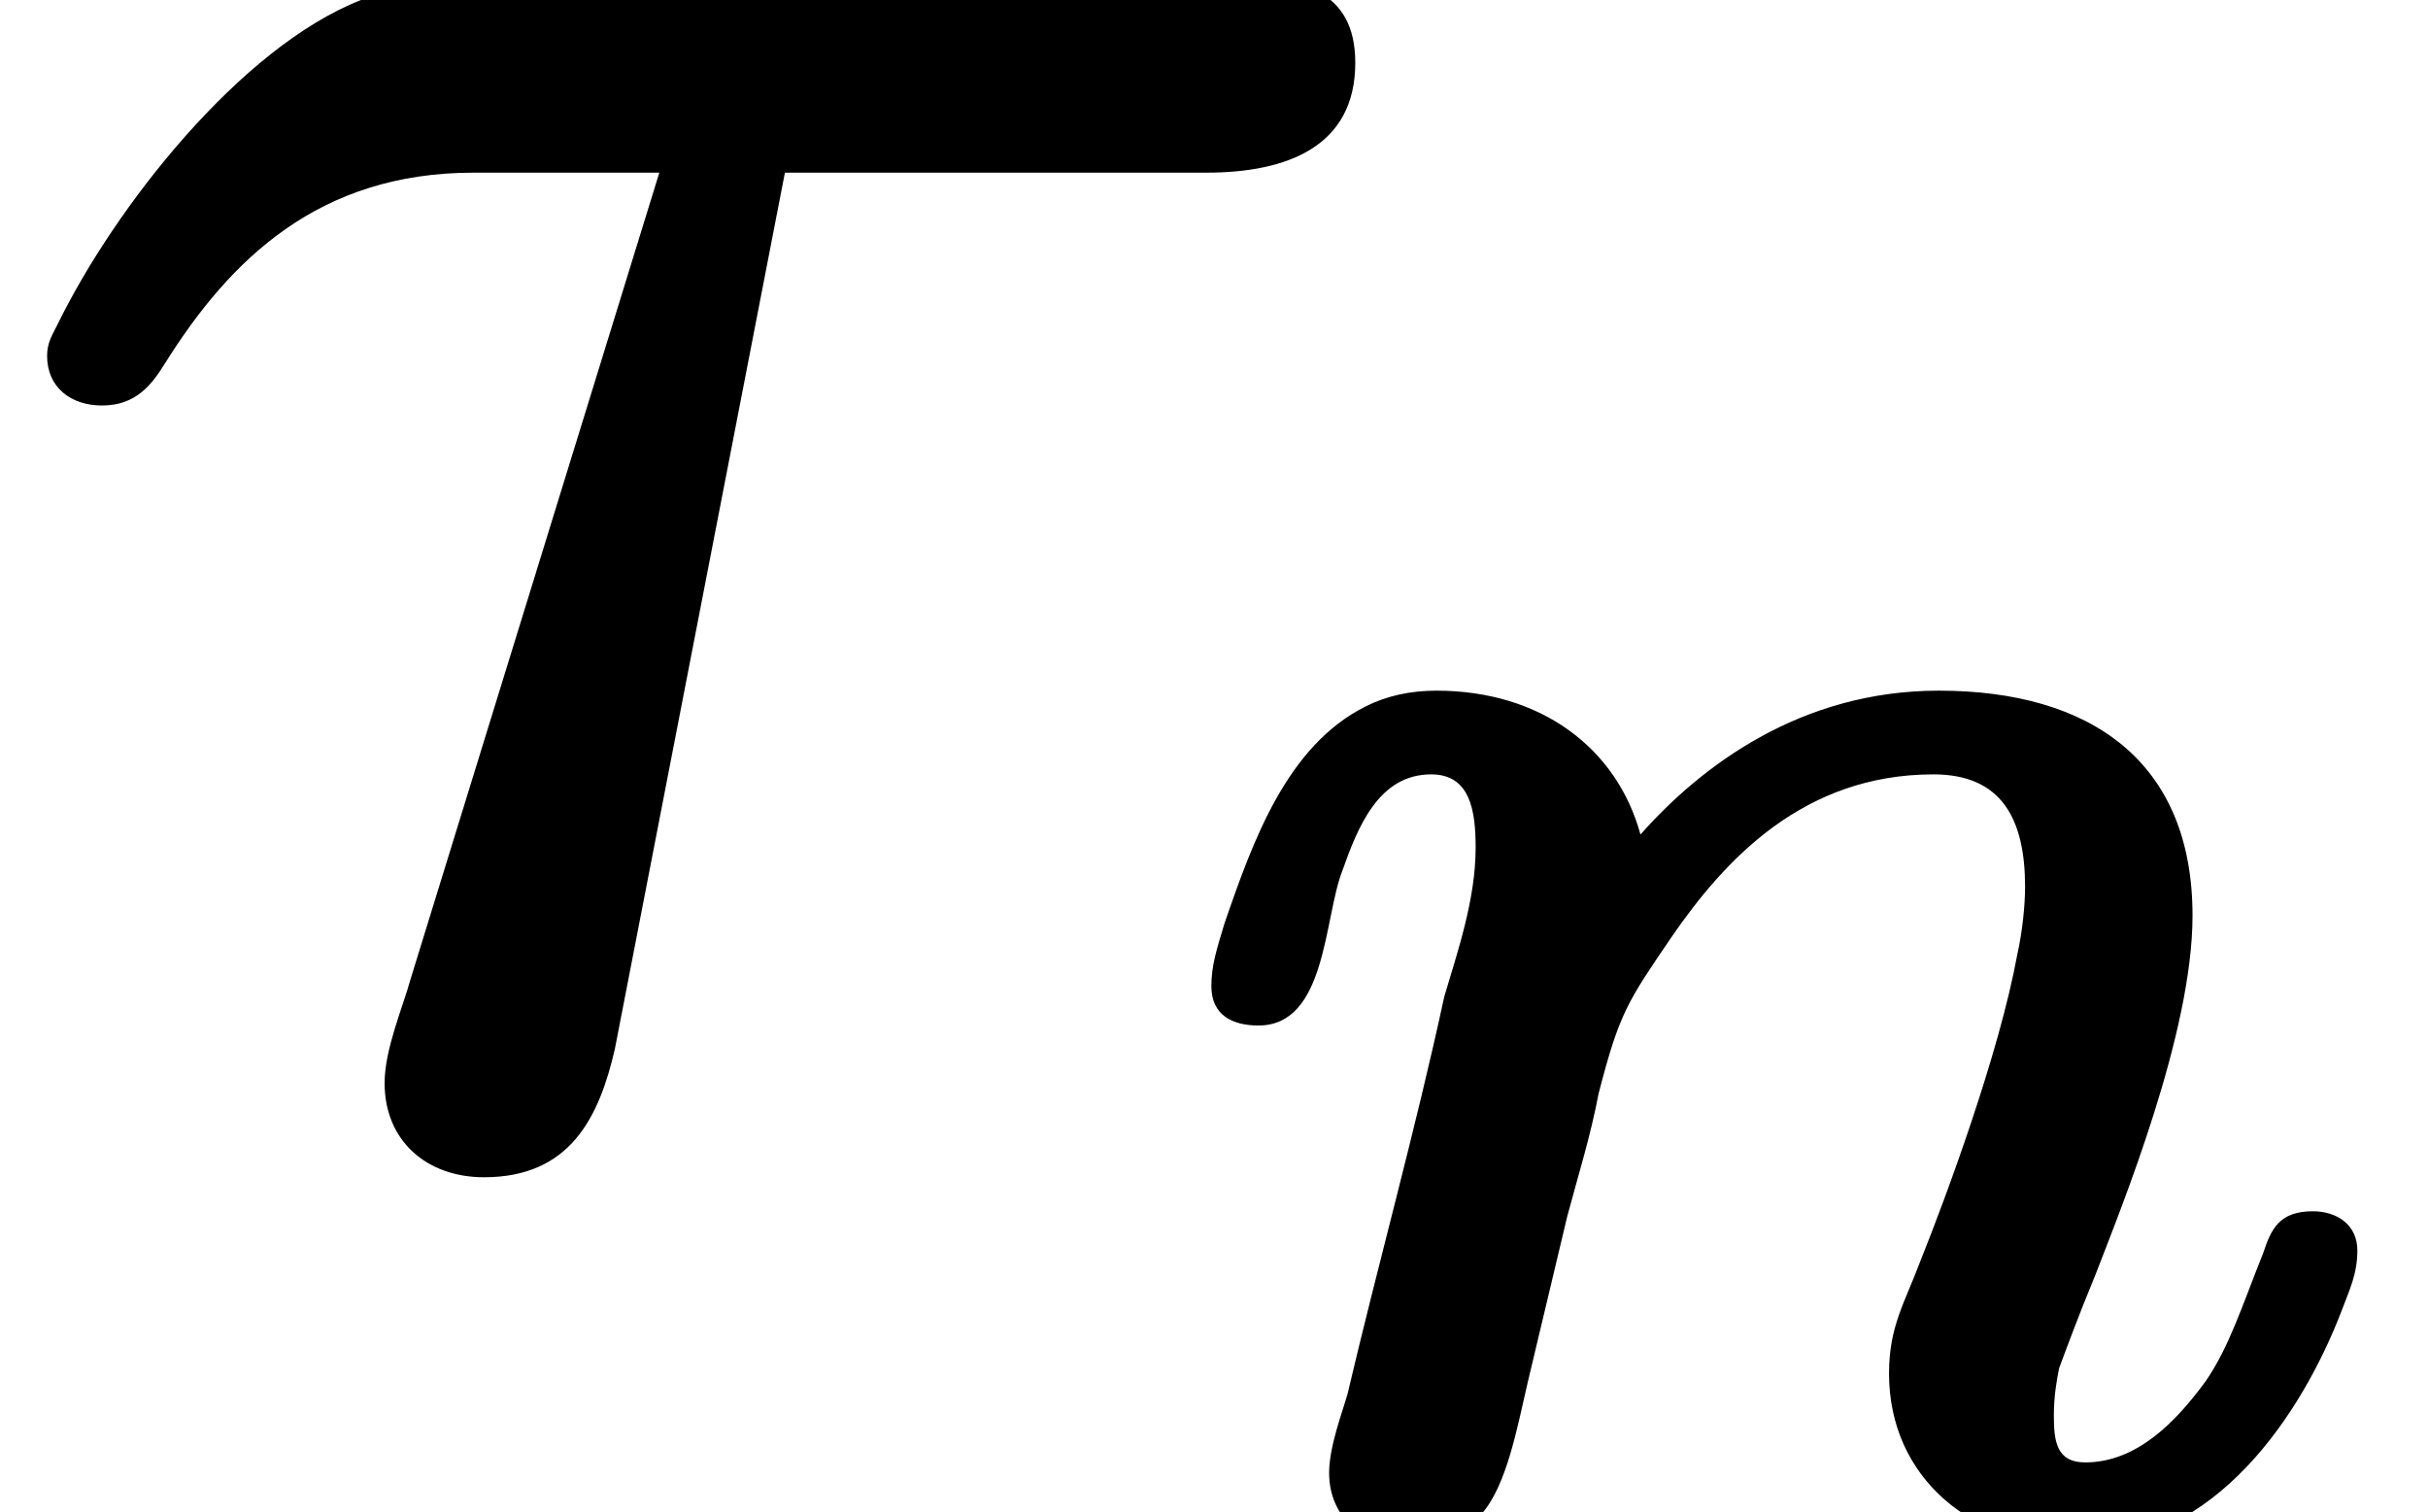 <?xml version='1.0' encoding='UTF-8'?>
<!-- This file was generated by dvisvgm 3.4 -->
<svg version='1.1' xmlns='http://www.w3.org/2000/svg' xmlns:xlink='http://www.w3.org/1999/xlink' width='9.28pt' height='5.78pt' viewBox='0 -4.29 9.28 5.78'>
<defs>
<path id='g34-110' d='M4.48-1.15C4.35-1.15 4.32-1.08 4.29-.99C4.21-.79 4.16-.63 4.07-.5C3.96-.35 3.81-.19 3.61-.19C3.5-.19 3.49-.27 3.49-.37C3.49-.44 3.5-.5 3.51-.55C3.54-.63 3.58-.74 3.65-.91C3.75-1.17 4.02-1.83 4.02-2.28C4.02-2.87 3.63-3.14 3.05-3.14C2.52-3.14 2.14-2.85 1.91-2.59C1.82-2.92 1.53-3.14 1.13-3.14C1.03-3.14 .94-3.12 .86-3.08C.56-2.93 .43-2.57 .32-2.25C.29-2.15 .27-2.09 .27-2.01C.27-1.9 .35-1.86 .45-1.86C.71-1.86 .7-2.27 .77-2.45C.83-2.62 .91-2.82 1.11-2.82C1.26-2.82 1.28-2.68 1.28-2.54C1.28-2.34 1.21-2.14 1.16-1.97C1.05-1.46 .91-.96 .79-.45C.77-.38 .72-.25 .72-.15C.72 .02 .85 .13 1.02 .13C1.14 .13 1.23 .07 1.3 .01C1.4-.1 1.44-.33 1.48-.5L1.63-1.13C1.67-1.28 1.72-1.44 1.75-1.6C1.83-1.91 1.86-1.95 2.03-2.2C2.23-2.49 2.53-2.82 3.03-2.82C3.29-2.82 3.38-2.65 3.38-2.39C3.38-2.32 3.37-2.22 3.35-2.13C3.28-1.75 3.08-1.21 2.98-.96C2.92-.8 2.86-.71 2.86-.53C2.86-.13 3.18 .13 3.58 .13C4.11 .13 4.44-.38 4.59-.77C4.62-.85 4.65-.91 4.65-1C4.65-1.1 4.57-1.15 4.48-1.15Z'/>
<path id='g35-28' d='M4.7-4.38H1.9C1.73-4.38 1.53-4.35 1.38-4.29C.92-4.11 .44-3.5 .22-3.05C.2-3.01 .18-2.98 .18-2.93C.18-2.81 .27-2.74 .39-2.74C.52-2.74 .58-2.82 .63-2.9C.88-3.3 1.22-3.63 1.81-3.63H2.52L1.57-.55C1.54-.44 1.47-.28 1.47-.15C1.47 .07 1.63 .21 1.85 .21C2.18 .21 2.29-.02 2.35-.28L3-3.63H4.61C4.92-3.63 5.18-3.73 5.18-4.05C5.18-4.33 4.97-4.38 4.7-4.38Z'/>
</defs>
<g id='page3359'>
<use x='0' y='0' xlink:href='#g35-28'/>
<use x='4.36' y='1.49' xlink:href='#g34-110'/>
</g>
</svg>